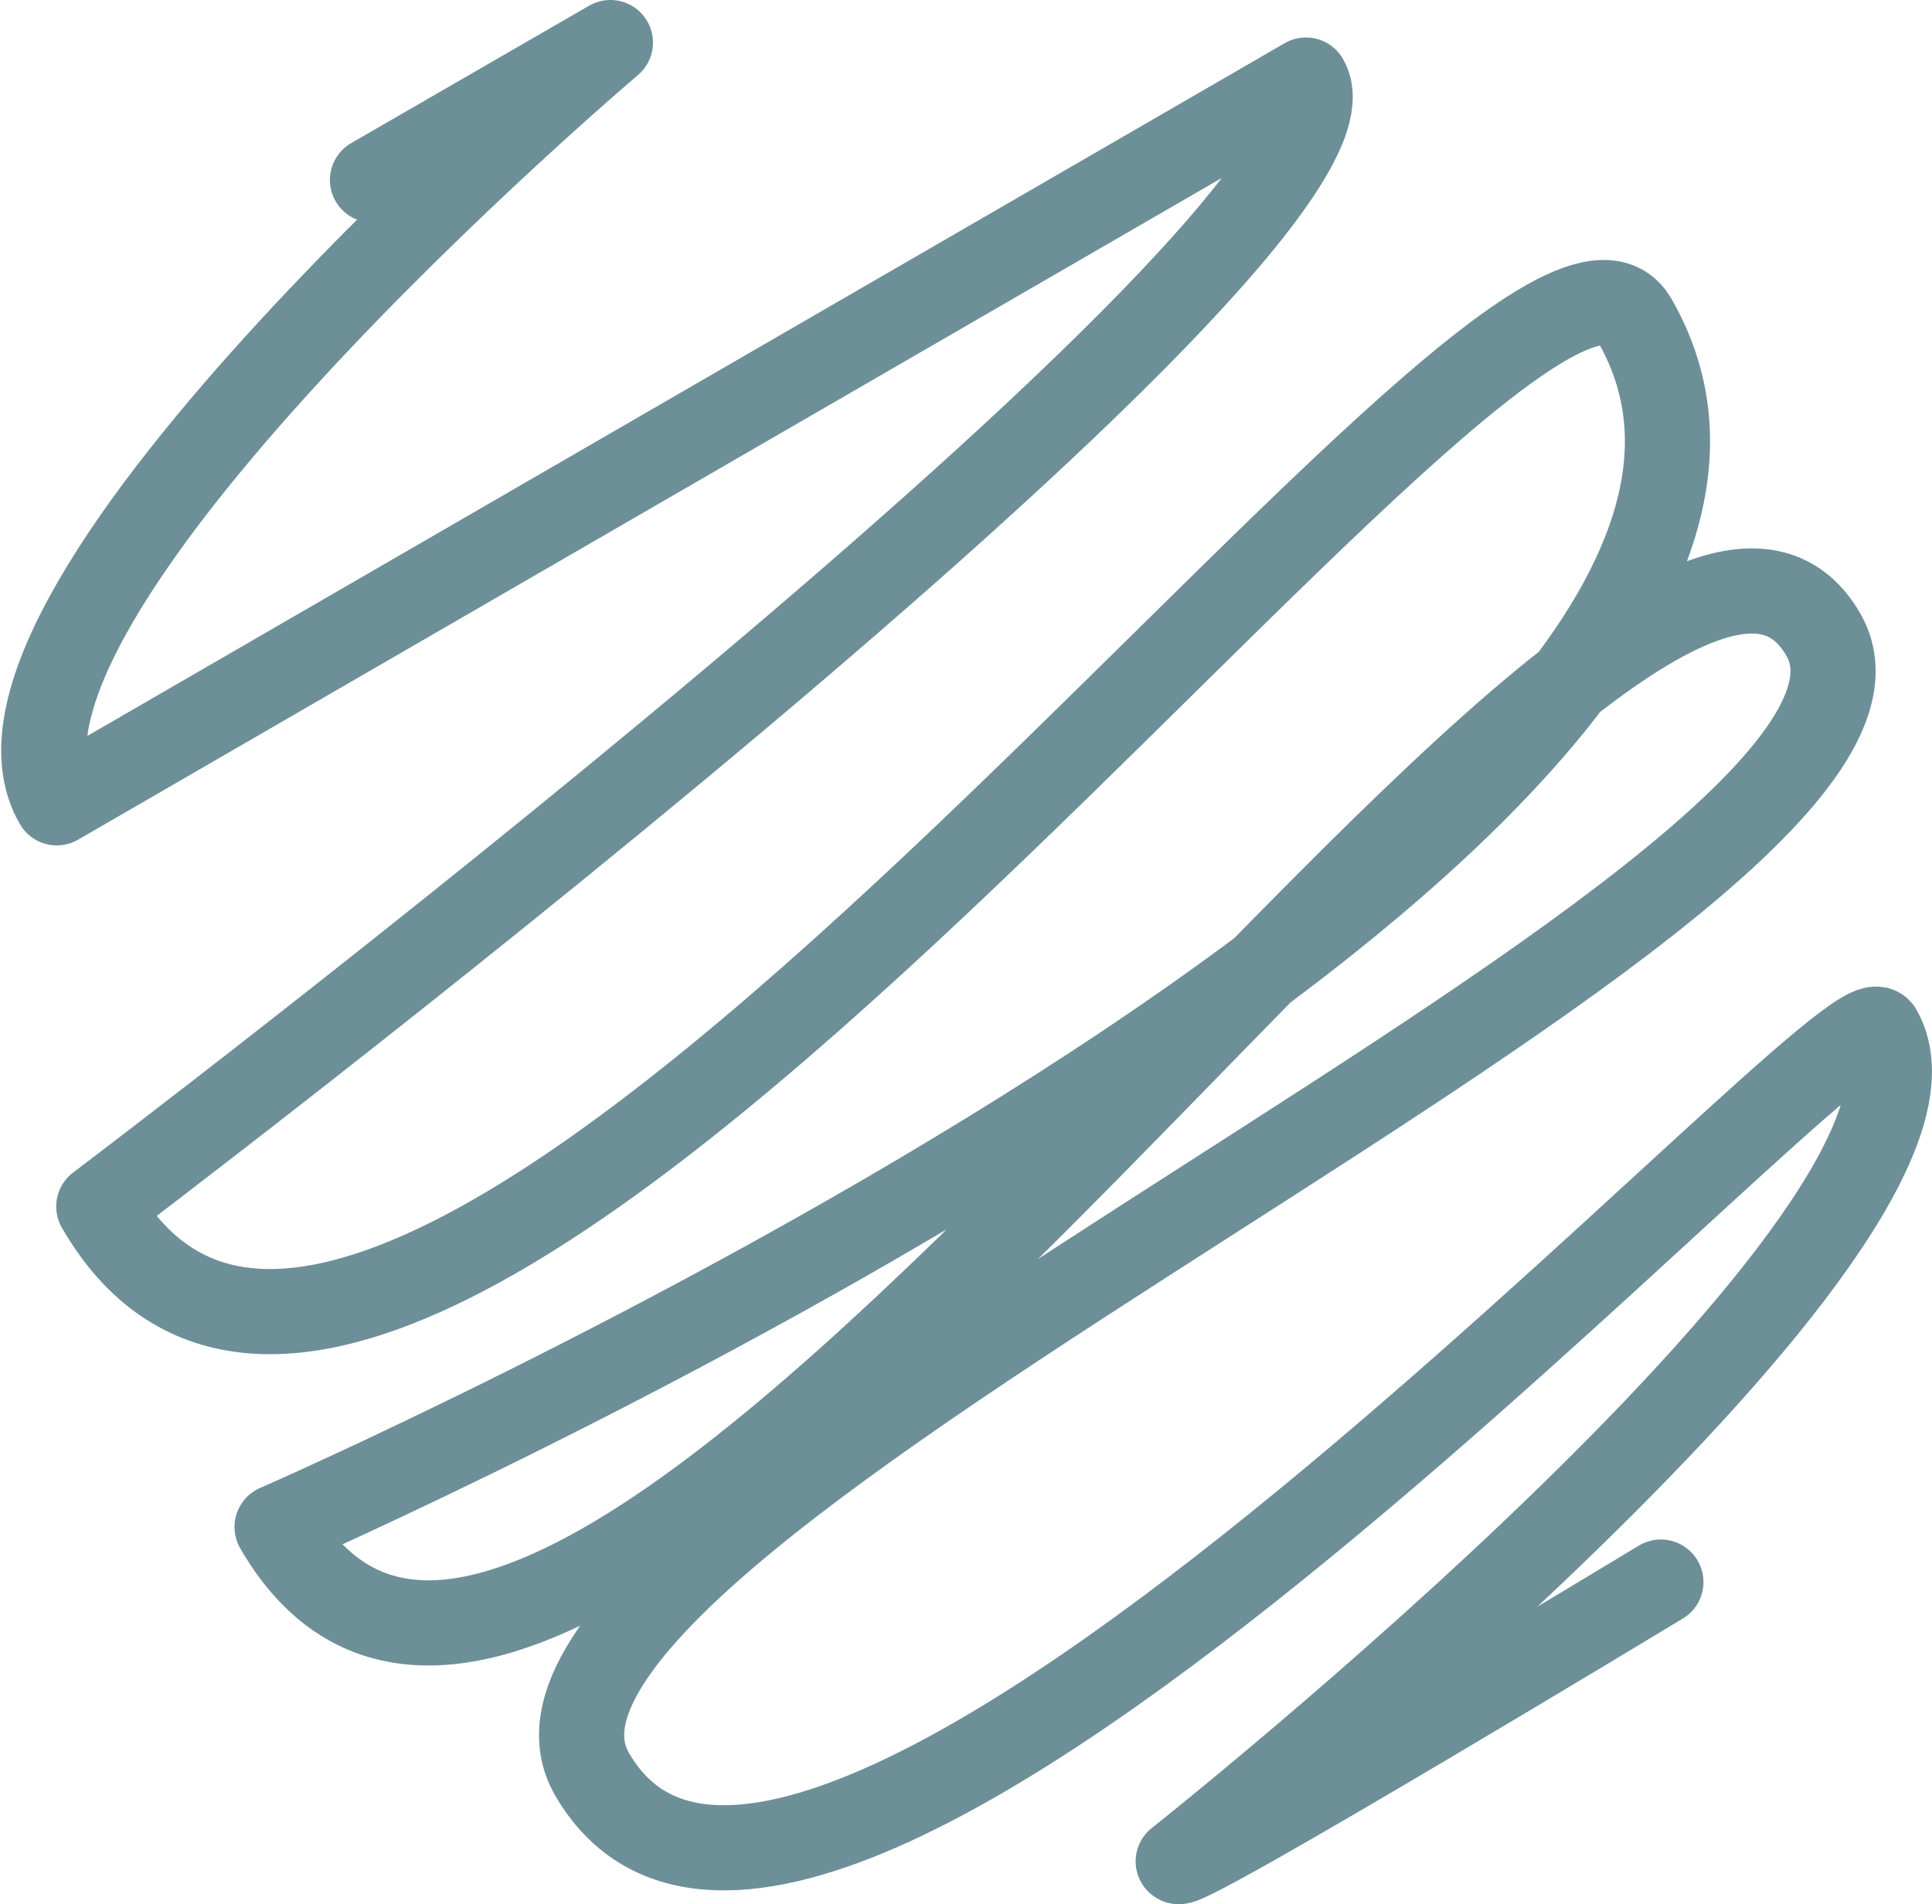 <svg xmlns="http://www.w3.org/2000/svg" viewBox="0 0 68.05 67.08"><defs><style>.cls-1{fill:none;stroke:#6d8f98;stroke-linecap:round;stroke-linejoin:round;stroke-width:3px;}</style></defs><g id="Layer_2" data-name="Layer 2"><g id="Layer_3" data-name="Layer 3"><path class="cls-1" d="M13.12,6.34,21.5,1.5S-2,21.42,2,28.28L46,2.82C49.06,8.06,3.48,42.5,3.48,42.5c10.63,18.43,50-38.29,54.09-31.23,10,17.35-47.81,42.52-47.81,42.52,10.49,18.15,47.61-43.3,54.46-31.44,5.12,8.87-48.64,31-43.37,40.14,7.6,13.16,44.28-28,45.35-26.18C70,43,41.5,65.57,41.5,65.57c.19.33,17-9.84,17-9.84"/></g></g></svg>